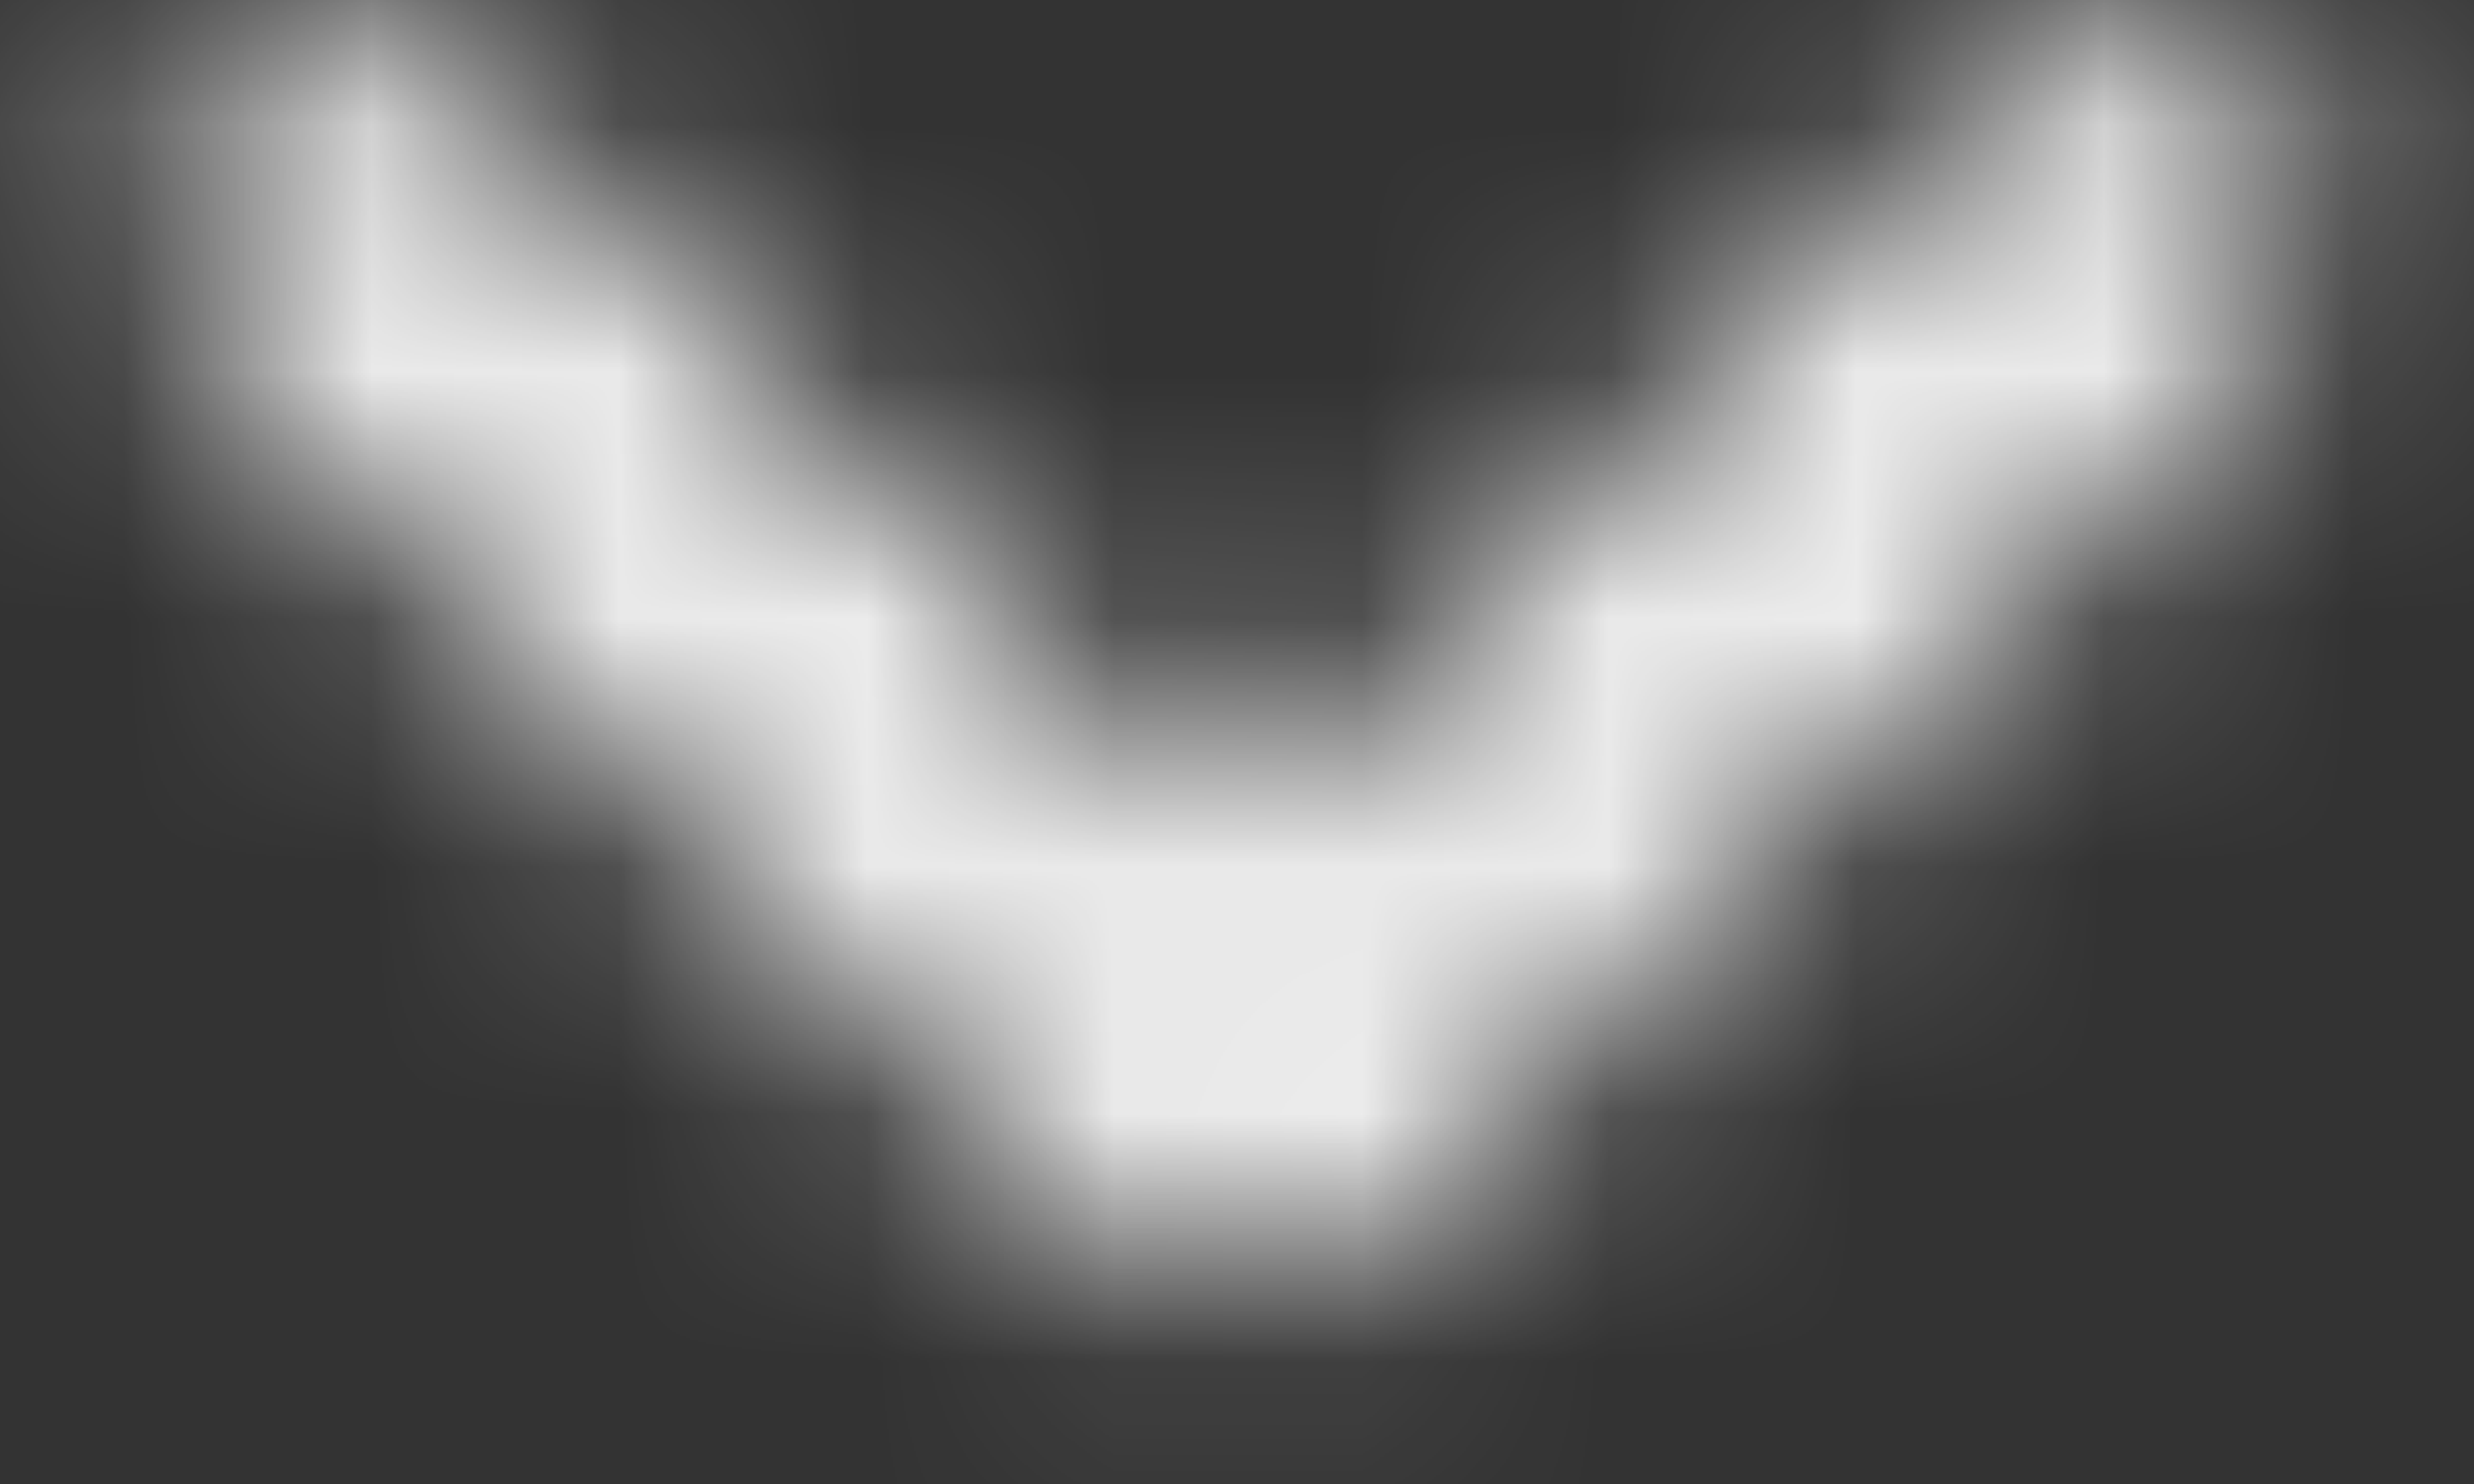 <svg width="10" height="6" viewBox="0 0 10 6" fill="none" xmlns="http://www.w3.org/2000/svg">
<rect x="0" y="0" width="10" height="6" fill="#333333" stroke="none"/>
<g id="ic_chevron_down_s">
<mask id="mask0_4509_1434" style="mask-type:alpha" maskUnits="userSpaceOnUse" x="0" y="0" width="10" height="6">
<path id="ic_chevron_down_s_2" fill-rule="evenodd" clip-rule="evenodd" d="M9.185 0.315C9.471 0.601 9.471 1.066 9.185 1.352L5.518 5.019C5.232 5.305 4.767 5.305 4.481 5.019L0.814 1.352C0.528 1.066 0.528 0.601 0.814 0.315C1.101 0.029 1.565 0.029 1.851 0.315L5 3.463L8.148 0.315C8.434 0.029 8.898 0.029 9.185 0.315Z" fill="#333333"/>
</mask>
<g mask="url(#mask0_4509_1434)">
<rect id="&#240;&#159;&#142;&#168; tint" x="-3" y="-6" width="16" height="16" fill="white"/>
</g>
</g>
</svg>

